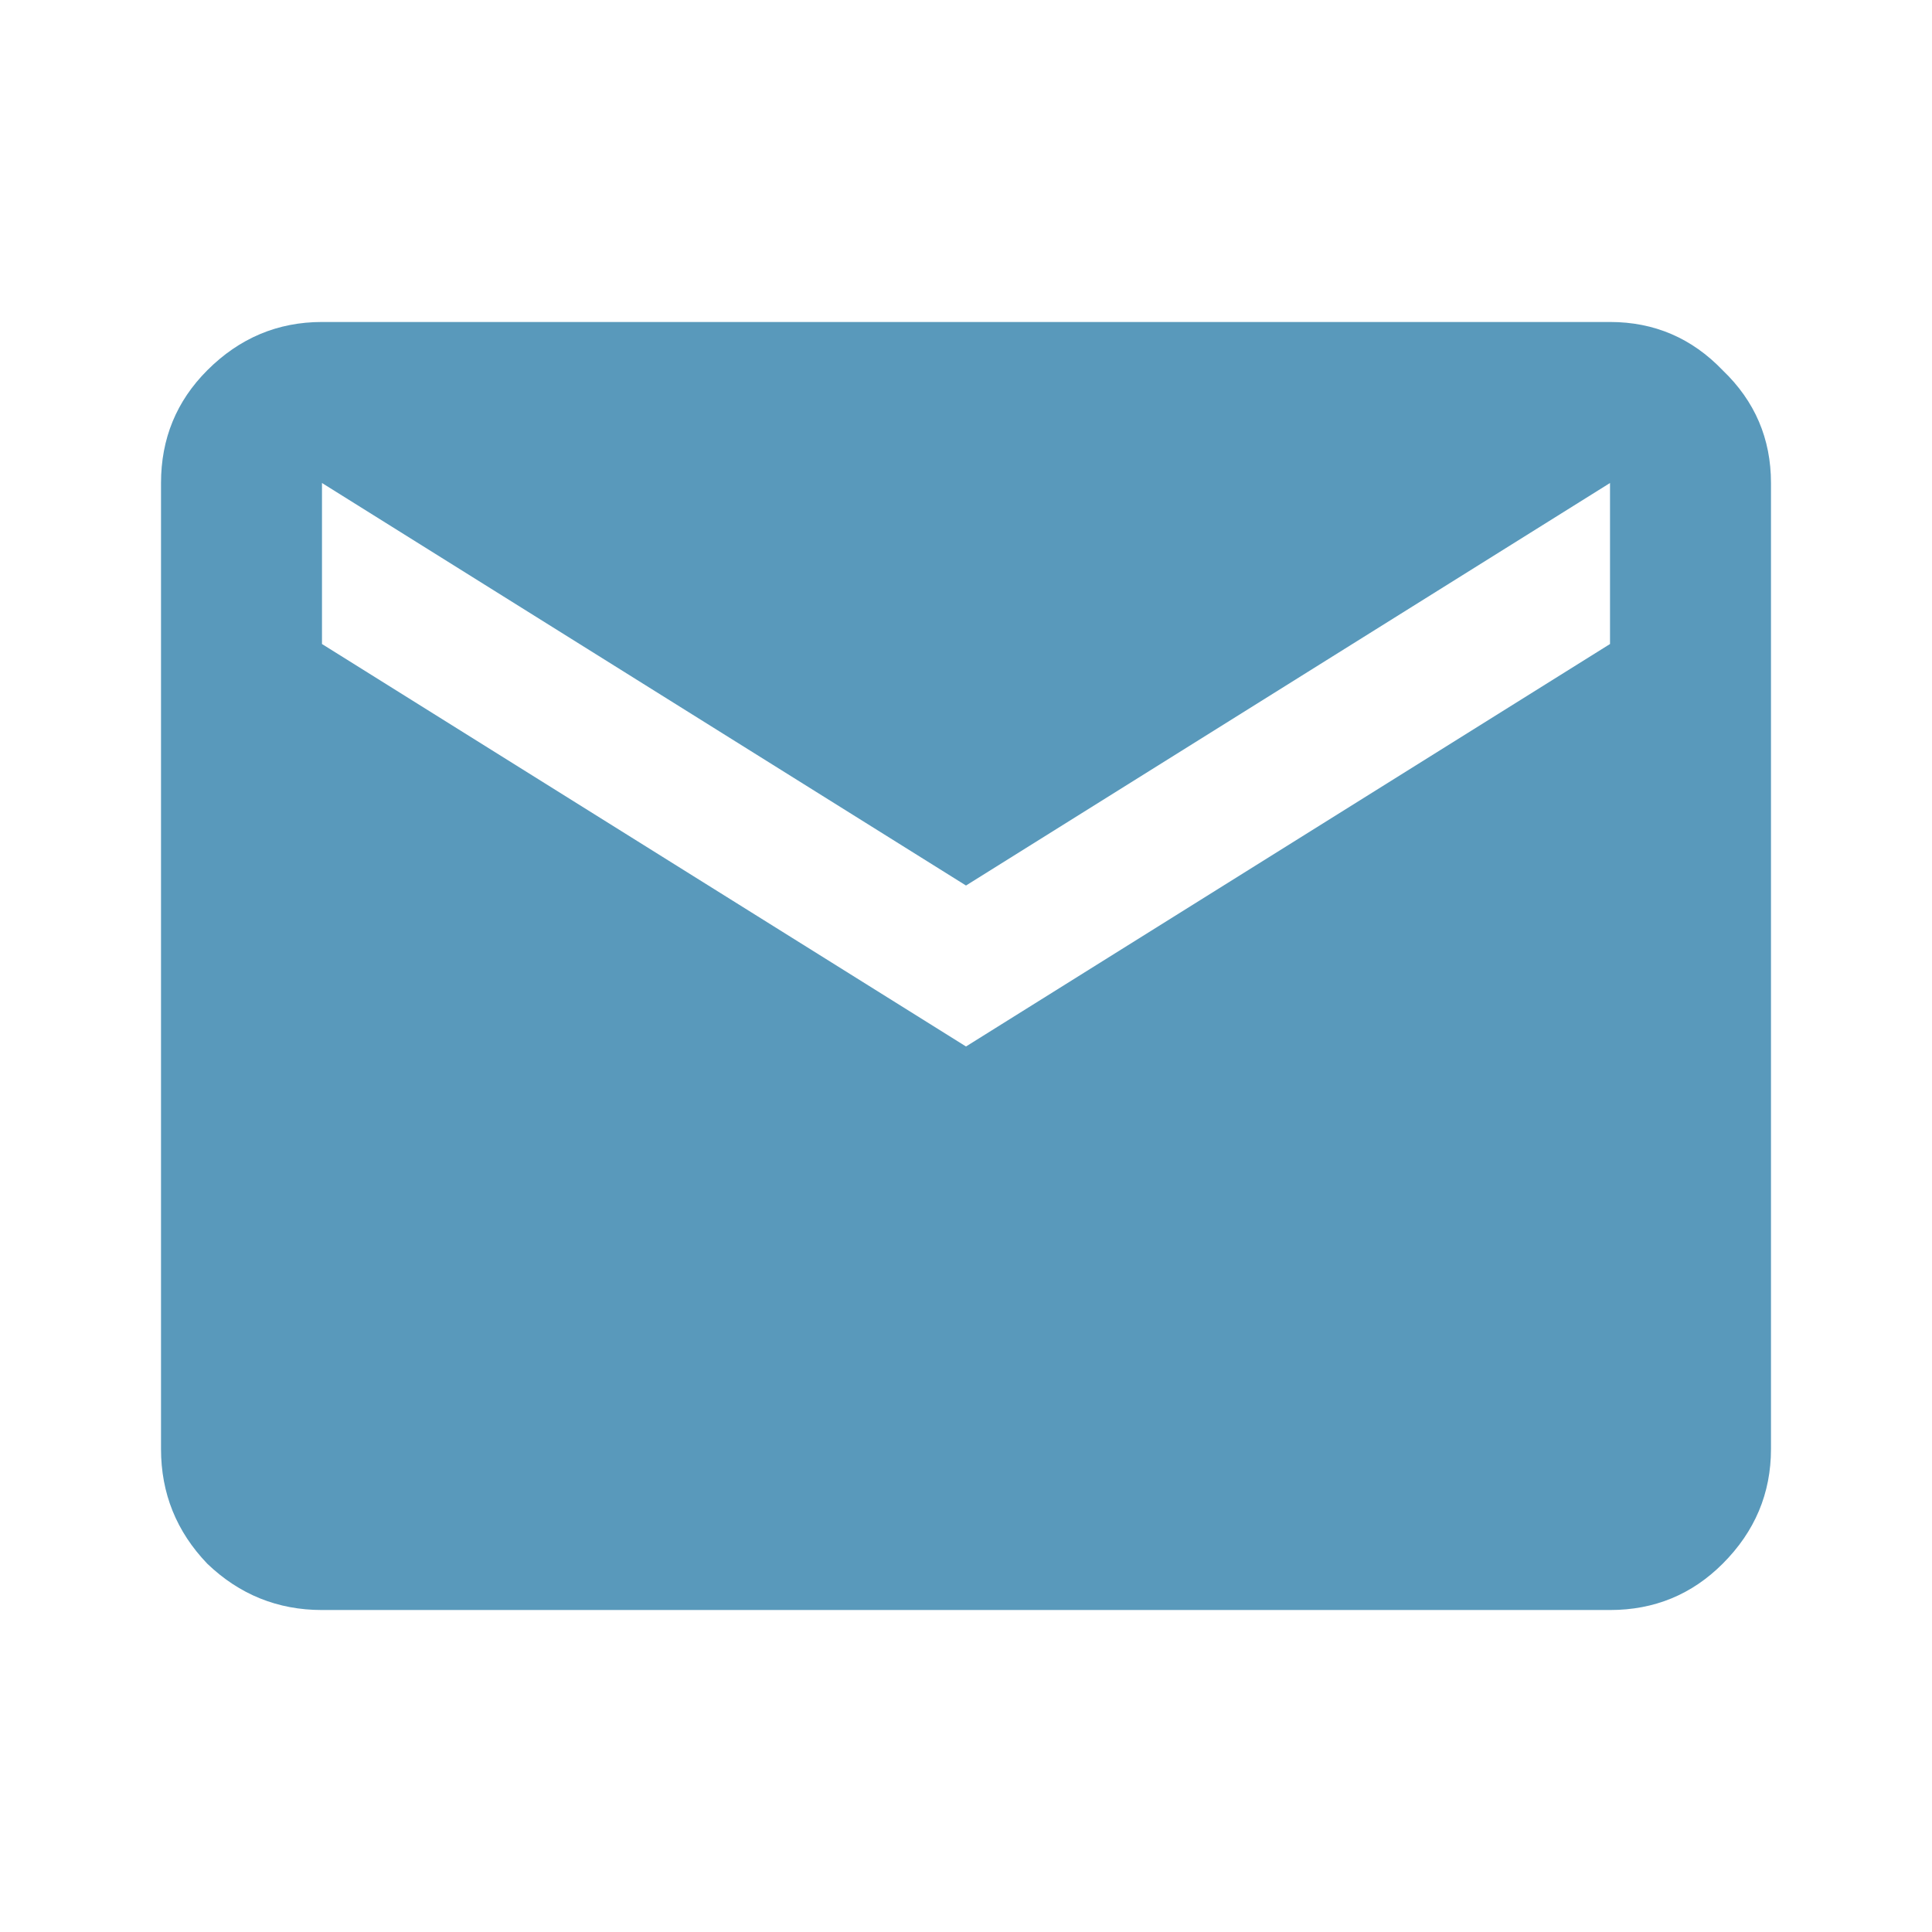 <svg width="35" height="35" viewBox="0 0 35 35" fill="none" xmlns="http://www.w3.org/2000/svg">
<path d="M5.833 29.167C5.031 29.167 4.338 28.887 3.755 28.328C3.196 27.745 2.917 27.052 2.917 26.25V8.75C2.917 7.948 3.196 7.267 3.755 6.708C4.338 6.125 5.031 5.833 5.833 5.833H29.167C29.969 5.833 30.649 6.125 31.208 6.708C31.792 7.267 32.083 7.948 32.083 8.75V26.25C32.083 27.052 31.792 27.745 31.208 28.328C30.649 28.887 29.969 29.167 29.167 29.167H5.833ZM17.5 18.958L29.167 11.667V8.75L17.5 16.042L5.833 8.75V11.667L17.5 18.958Z" fill="#5999BB"/>
</svg>
